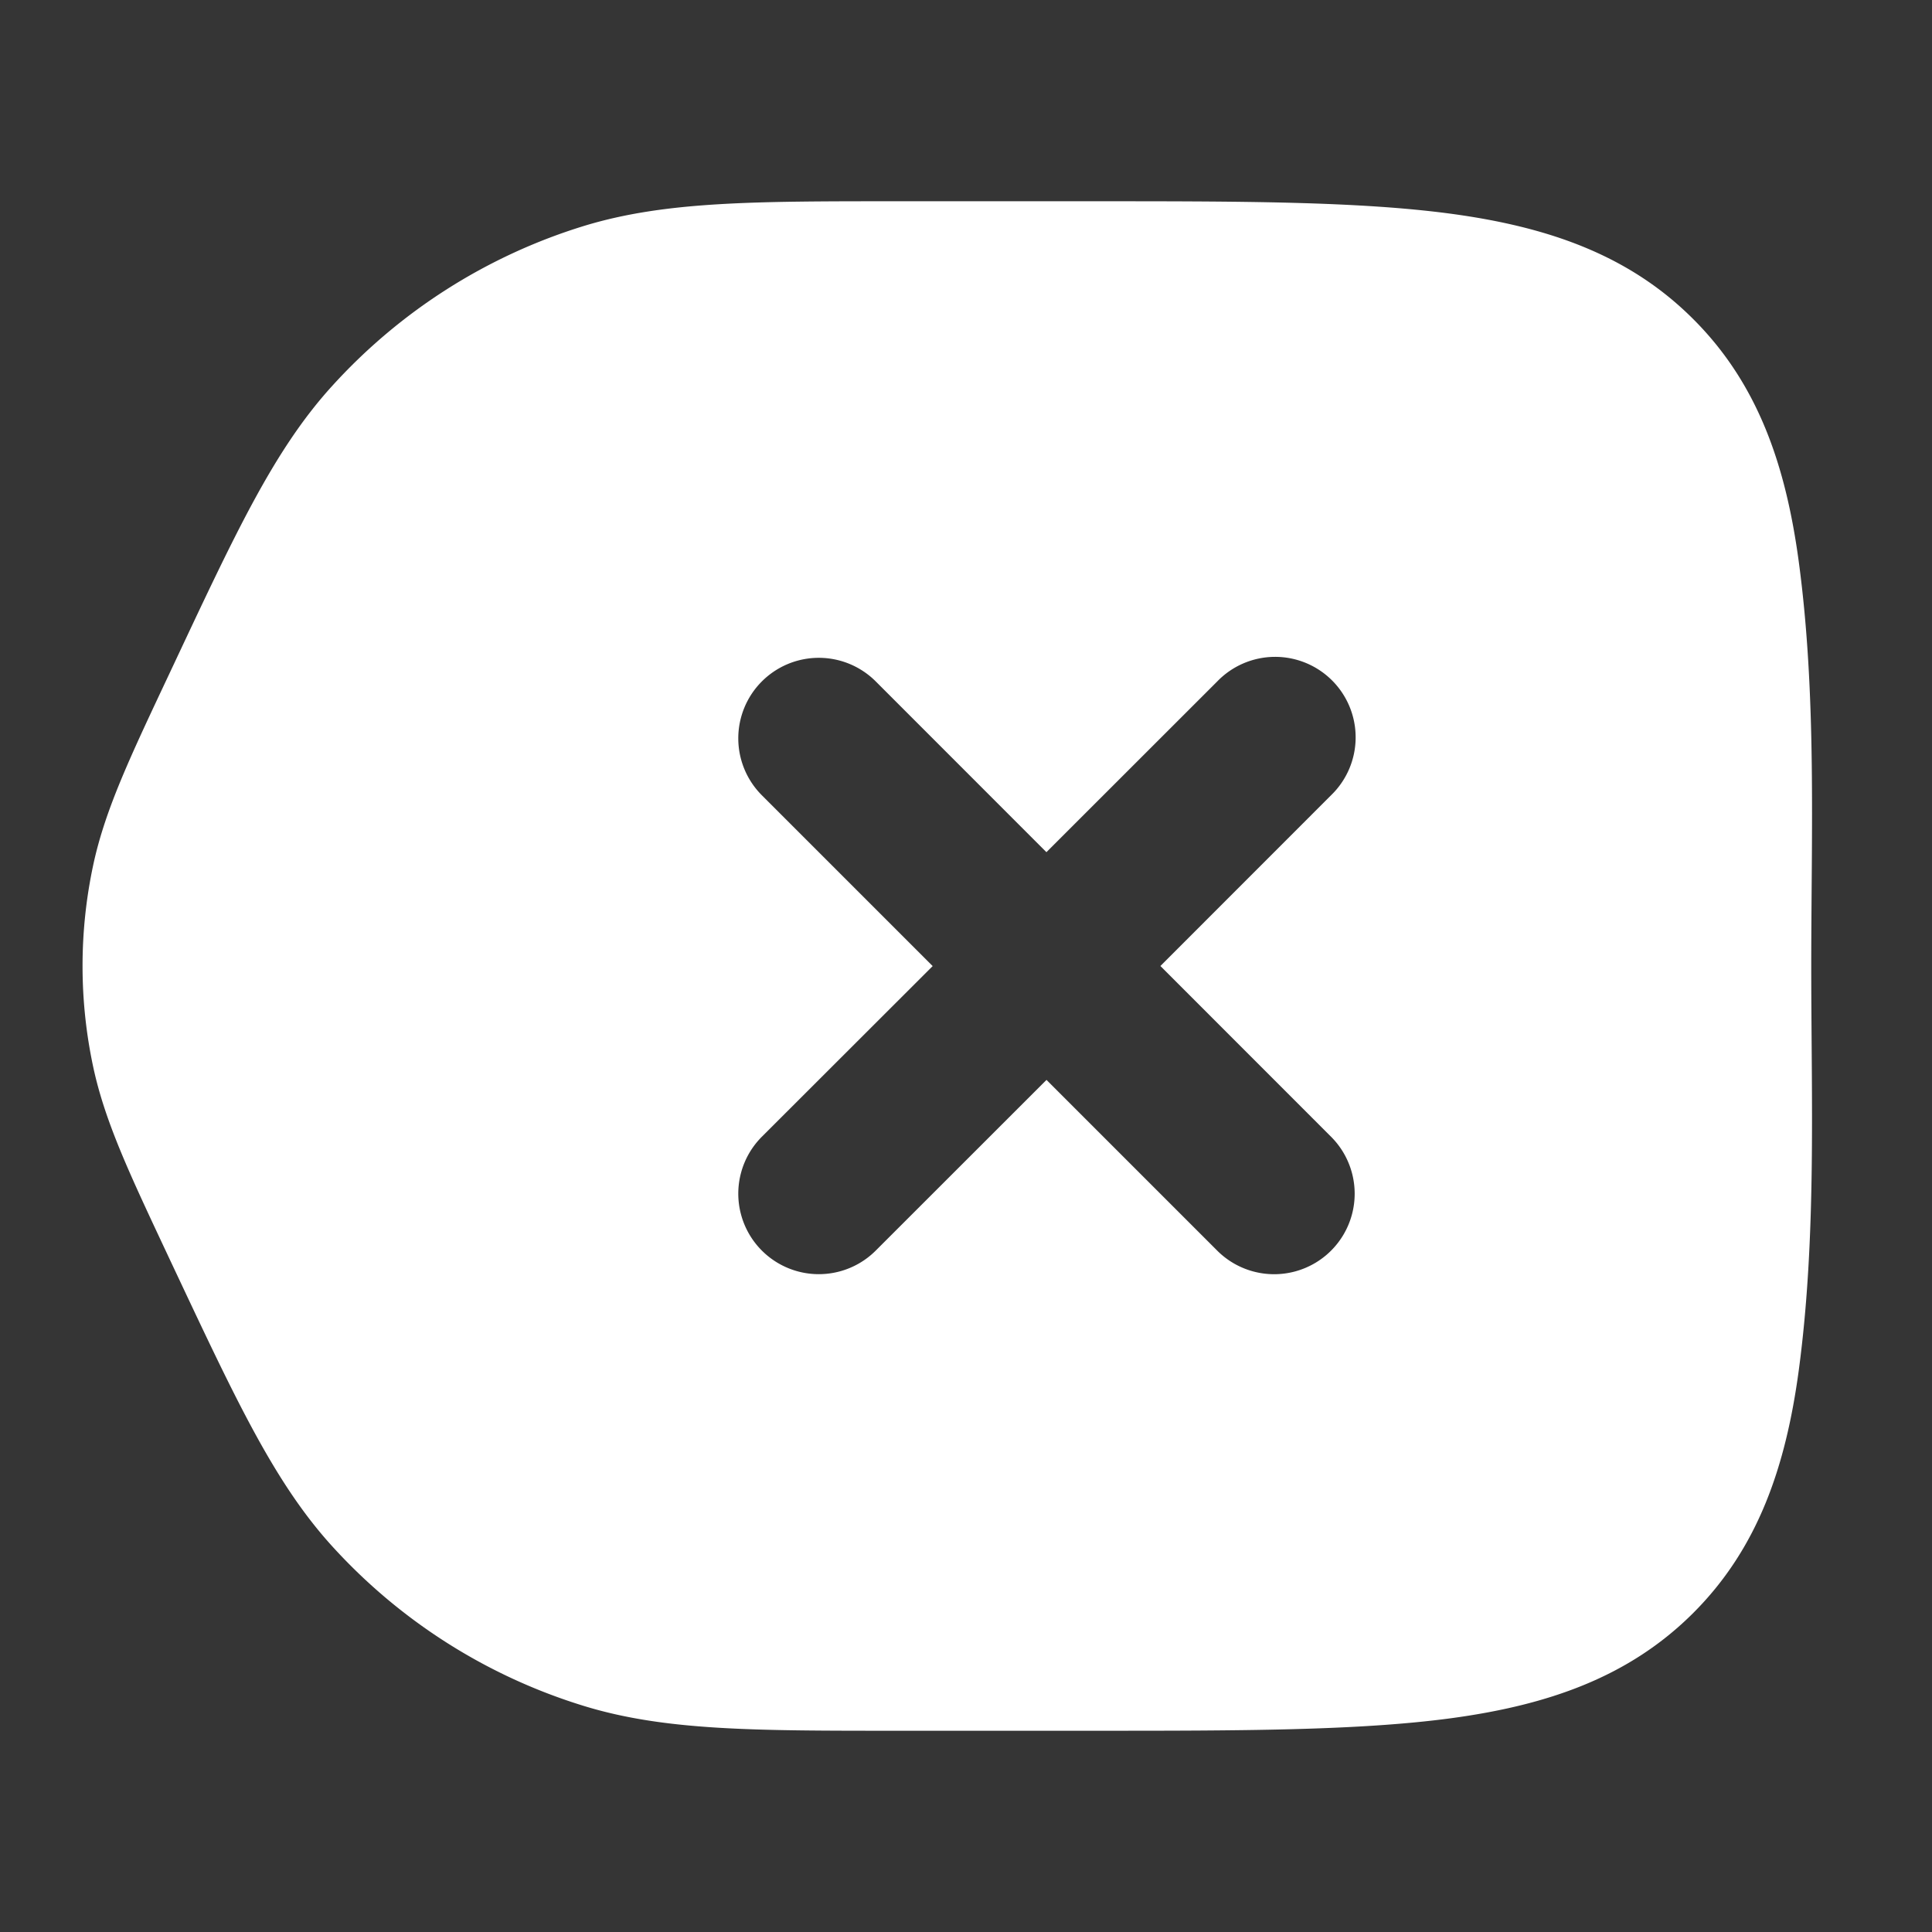 <svg xmlns="http://www.w3.org/2000/svg" width="24" height="24" fill="none"><rect width="100%" height="100%" fill="#333333" stroke="none"/><path fill="#fff" fill-opacity=".01" d="M24 0v24H0V0z"/><path fill="#FFFFFF" fill-rule="evenodd" d="M11.133 2.5h2.44c1.823 0 3.293 0 4.45.155 1.2.162 2.21.507 3.012 1.31.803.802 1.148 1.813 1.31 3.013.223 1.658.155 3.352.155 5.022 0 1.67.067 3.364-.155 5.022-.162 1.2-.507 2.211-1.31 3.014-.802.802-1.813 1.147-3.013 1.309-1.156.155-2.625.155-4.449.155h-2.44c-1.764 0-2.87 0-3.873-.306a7 7 0 0 1-3.138-1.991c-.727-.802-1.205-1.843-2-3.53-.494-1.053-.816-1.721-.966-2.428a6 6 0 0 1 0-2.49c.15-.707.472-1.375.967-2.427.794-1.688 1.272-2.729 2-3.53A7 7 0 0 1 7.26 2.805C8.263 2.5 9.37 2.5 11.133 2.5M9.464 8.465a1 1 0 0 1 1.415 0l2.12 2.121 2.122-2.121a1 1 0 1 1 1.414 1.414L14.415 12l2.12 2.121a1 1 0 0 1-1.414 1.415L13 13.415l-2.121 2.12a1 1 0 1 1-1.415-1.414l2.122-2.12-2.122-2.122a1 1 0 0 1 0-1.414" clip-rule="evenodd"/></svg>
